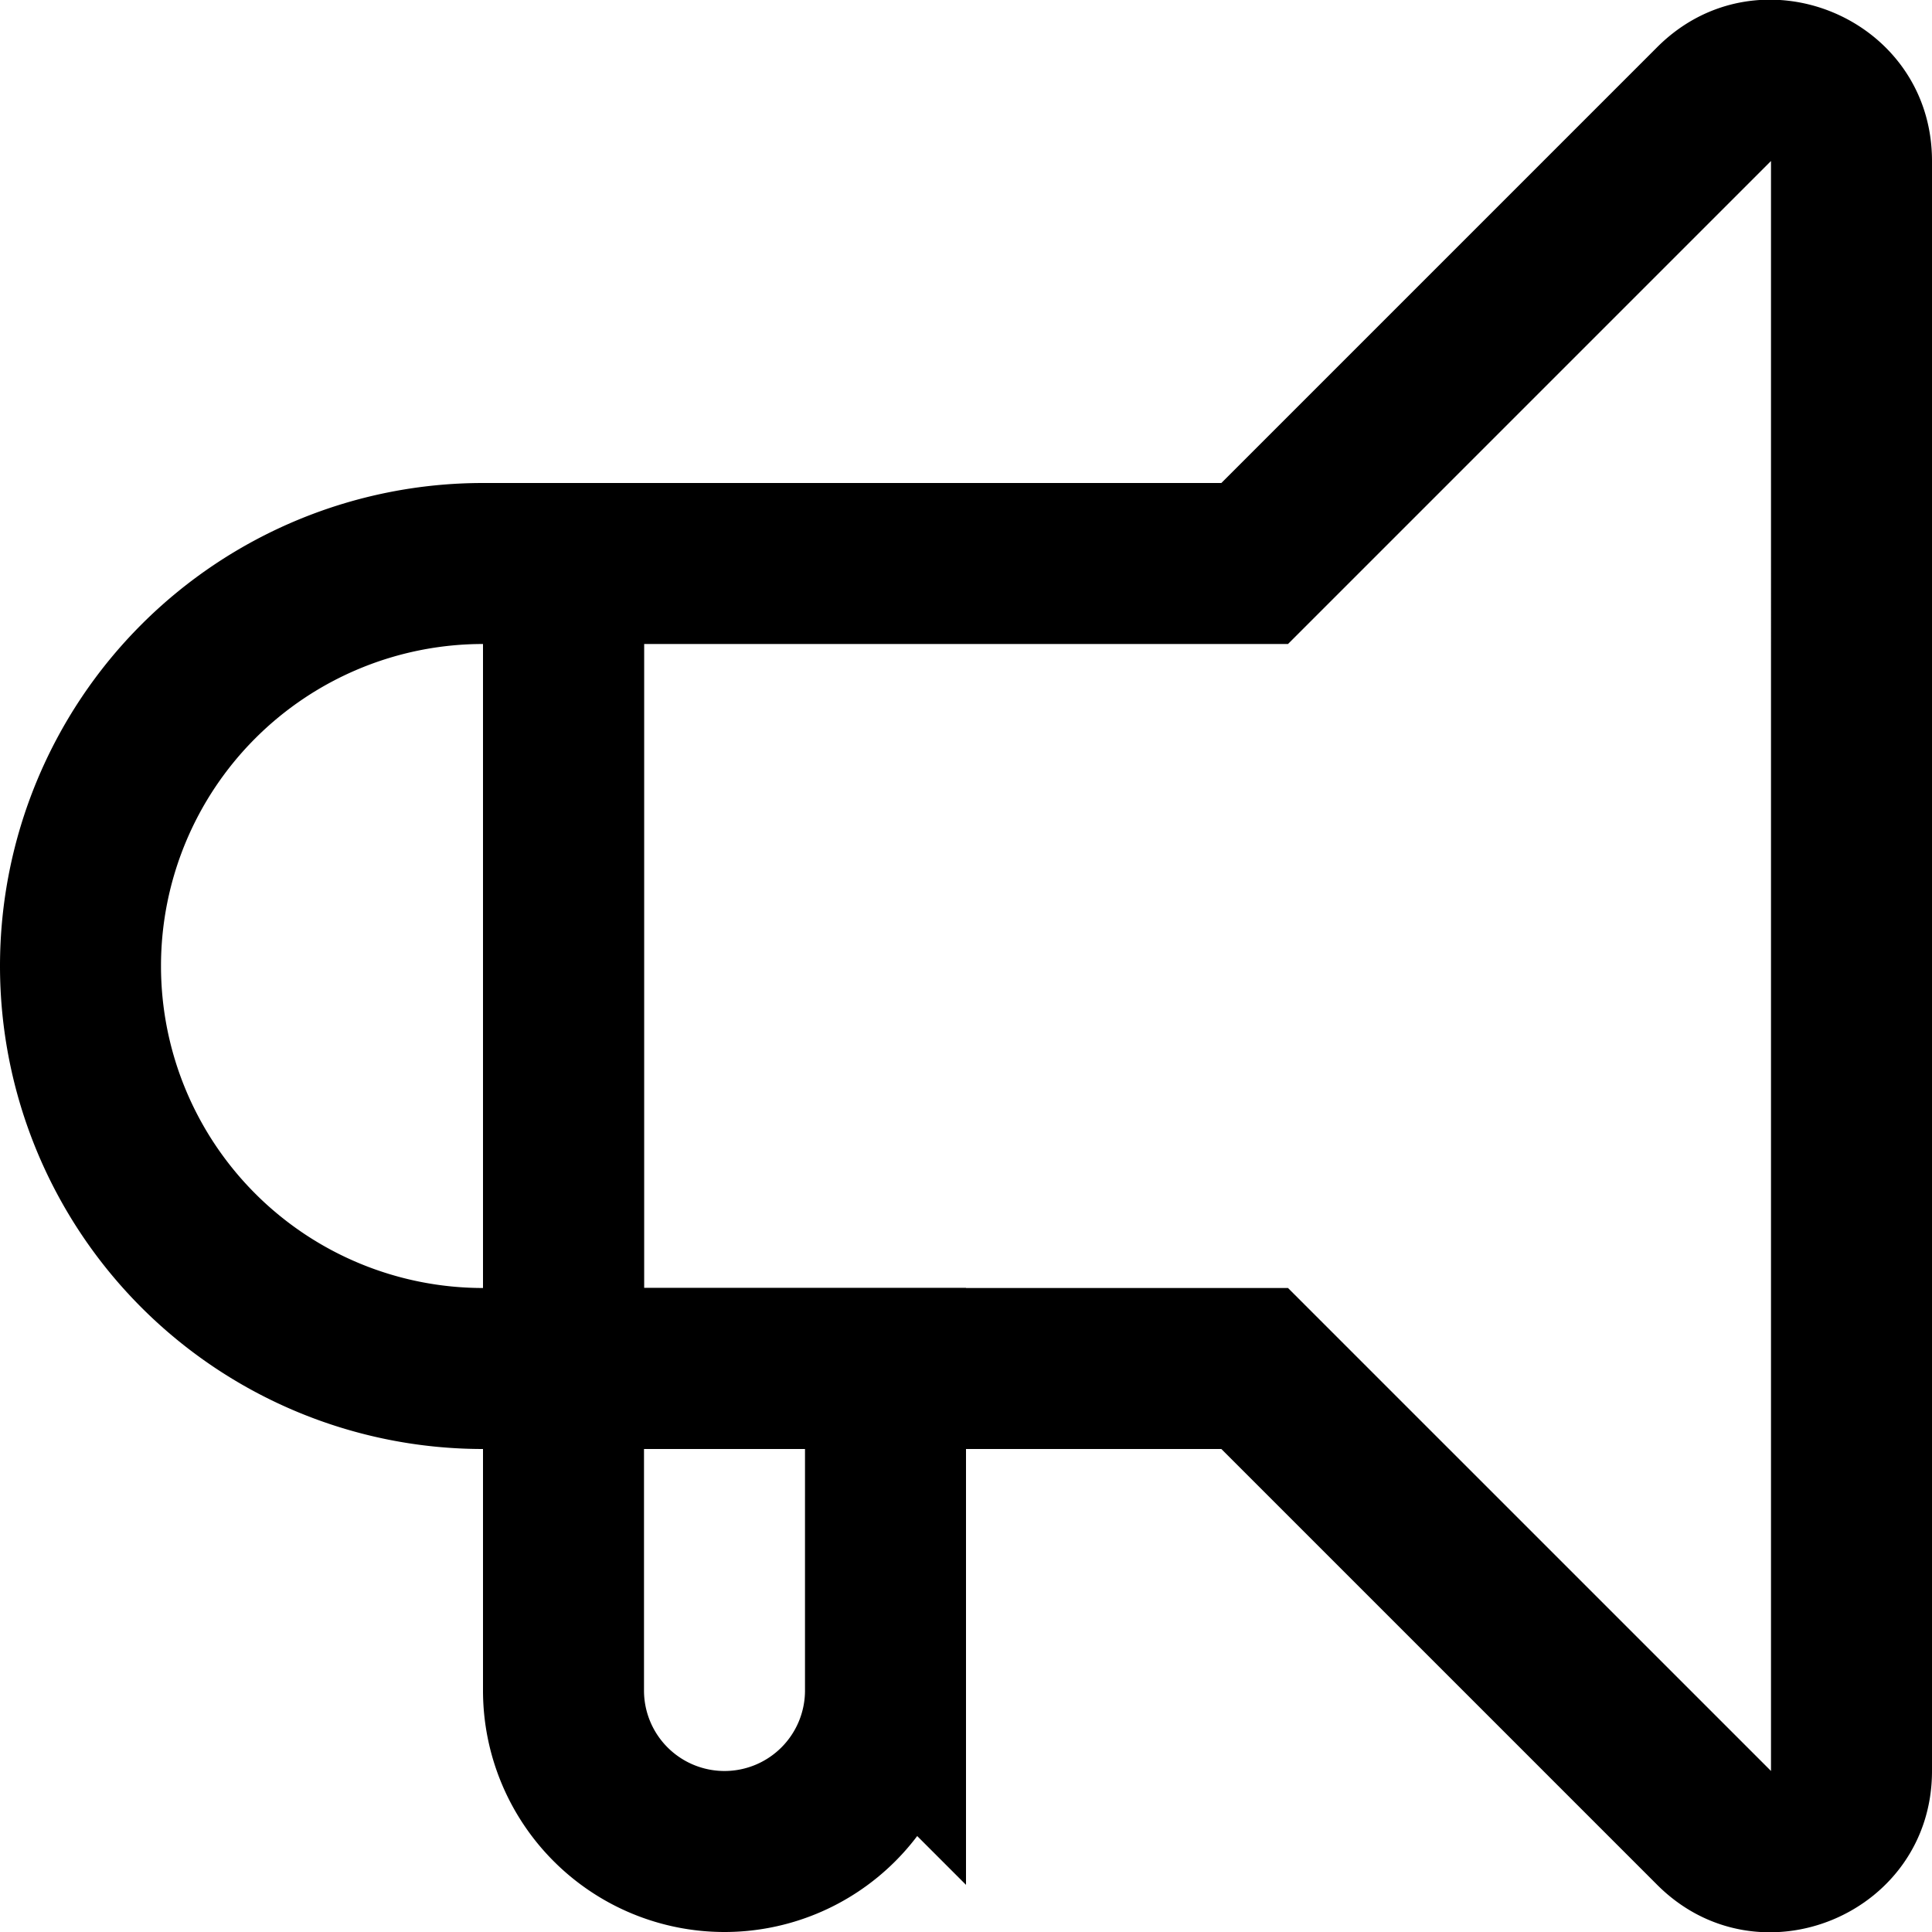 <svg xmlns="http://www.w3.org/2000/svg" width="3em" height="3em" viewBox="0 0 12 12"><path fill="none" stroke="currentColor" d="M3.5 3.5v5H3a2.5 2.5 0 0 1 0-5zm0 5h2v2a1 1 0 0 1-2 0z"/><path fill="currentColor" d="M4 4v4h4l3 3V1L8 4zm3.586-1L10.293.293C10.923-.337 12 .109 12 1v10c0 .89-1.077 1.337-1.707.707L7.586 9H4a1 1 0 0 1-1-1V4a1 1 0 0 1 1-1z"/></svg>